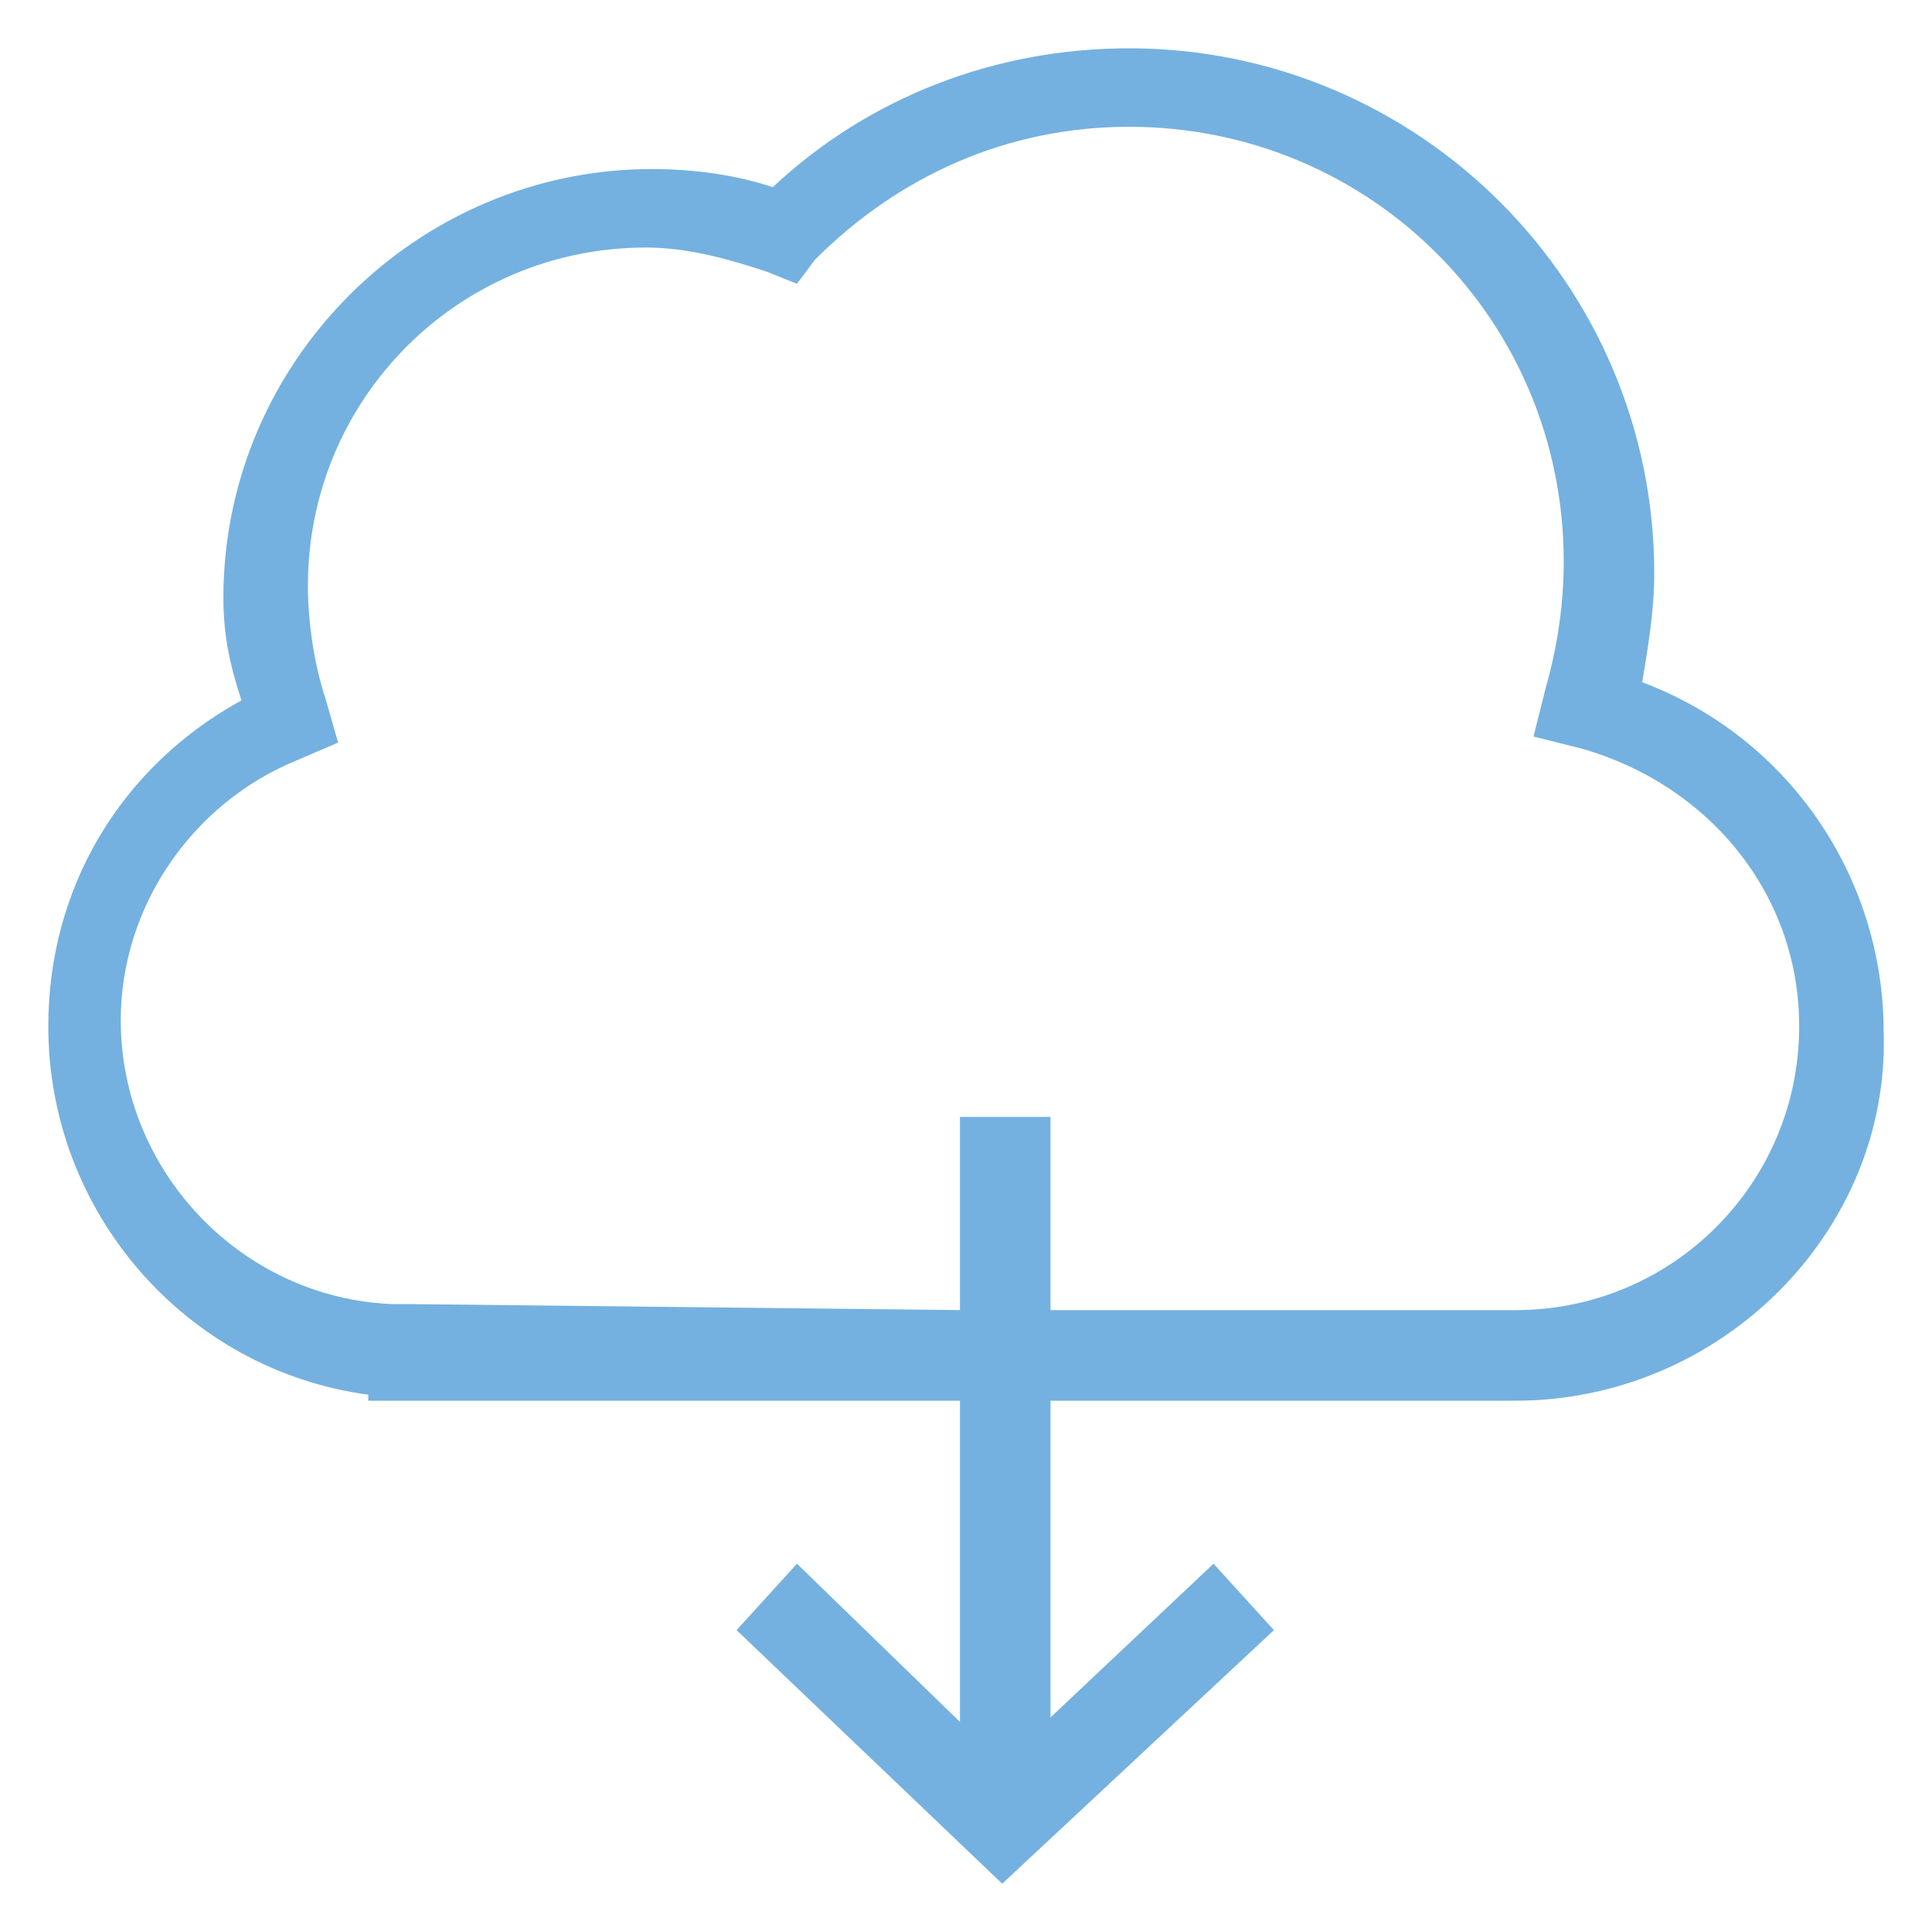 <?xml version="1.0" encoding="utf-8"?>
<!-- Generator: Adobe Illustrator 18.0.0, SVG Export Plug-In . SVG Version: 6.00 Build 0)  -->
<!DOCTYPE svg PUBLIC "-//W3C//DTD SVG 1.1//EN" "http://www.w3.org/Graphics/SVG/1.1/DTD/svg11.dtd">
<svg version="1.1" id="Layer_1" xmlns="http://www.w3.org/2000/svg" xmlns:xlink="http://www.w3.org/1999/xlink" x="0px" y="0px"
	 viewBox="0 0 32 32" enable-background="new 0 0 32 32" xml:space="preserve">
<g>
	<g>
		<path fill="#74B1E0" d="M25.1,23.2l-9.2,0l-9.1,0l-0.7,0l0-0.1c-3-0.4-5.3-3-5.3-6.1c0-2.3,1.2-4.3,3.2-5.4
			C3.8,11,3.7,10.5,3.7,9.9c0-3.9,3.2-7.1,7.1-7.1c0.7,0,1.4,0.1,2,0.3c1.6-1.5,3.7-2.3,5.9-2.3c4.8,0,8.7,3.9,8.7,8.7
			c0,0.6-0.1,1.2-0.2,1.8c2.4,0.9,4,3.2,4,5.8C31.3,20.4,28.5,23.2,25.1,23.2z M16,21.7l9.1,0c2.6,0,4.7-2.1,4.7-4.7
			c0-2.2-1.5-4-3.6-4.6l-0.8-0.2l0.2-0.8c0.2-0.7,0.3-1.4,0.3-2.1c0-4-3.2-7.2-7.2-7.2c-2,0-3.8,0.8-5.2,2.2l-0.3,0.4l-0.5-0.2
			c-0.6-0.2-1.3-0.4-2-0.4c-3.1,0-5.6,2.5-5.6,5.6c0,0.6,0.1,1.3,0.3,1.9l0.2,0.7l-0.7,0.3c-1.7,0.7-2.9,2.4-2.9,4.3
			c0,2.5,2,4.6,4.5,4.7l0.3,0L16,21.7z"/>
	</g>
	<g>
		<rect x="15.9" y="18.5" fill="#74B1E0" width="1.5" height="11.7"/>
	</g>
	<g>
		<polygon fill="#74B1E0" points="16.6,31.2 12.2,27 13.2,25.9 16.6,29.2 20.1,25.9 21.1,27 		"/>
	</g>
</g>
</svg>
